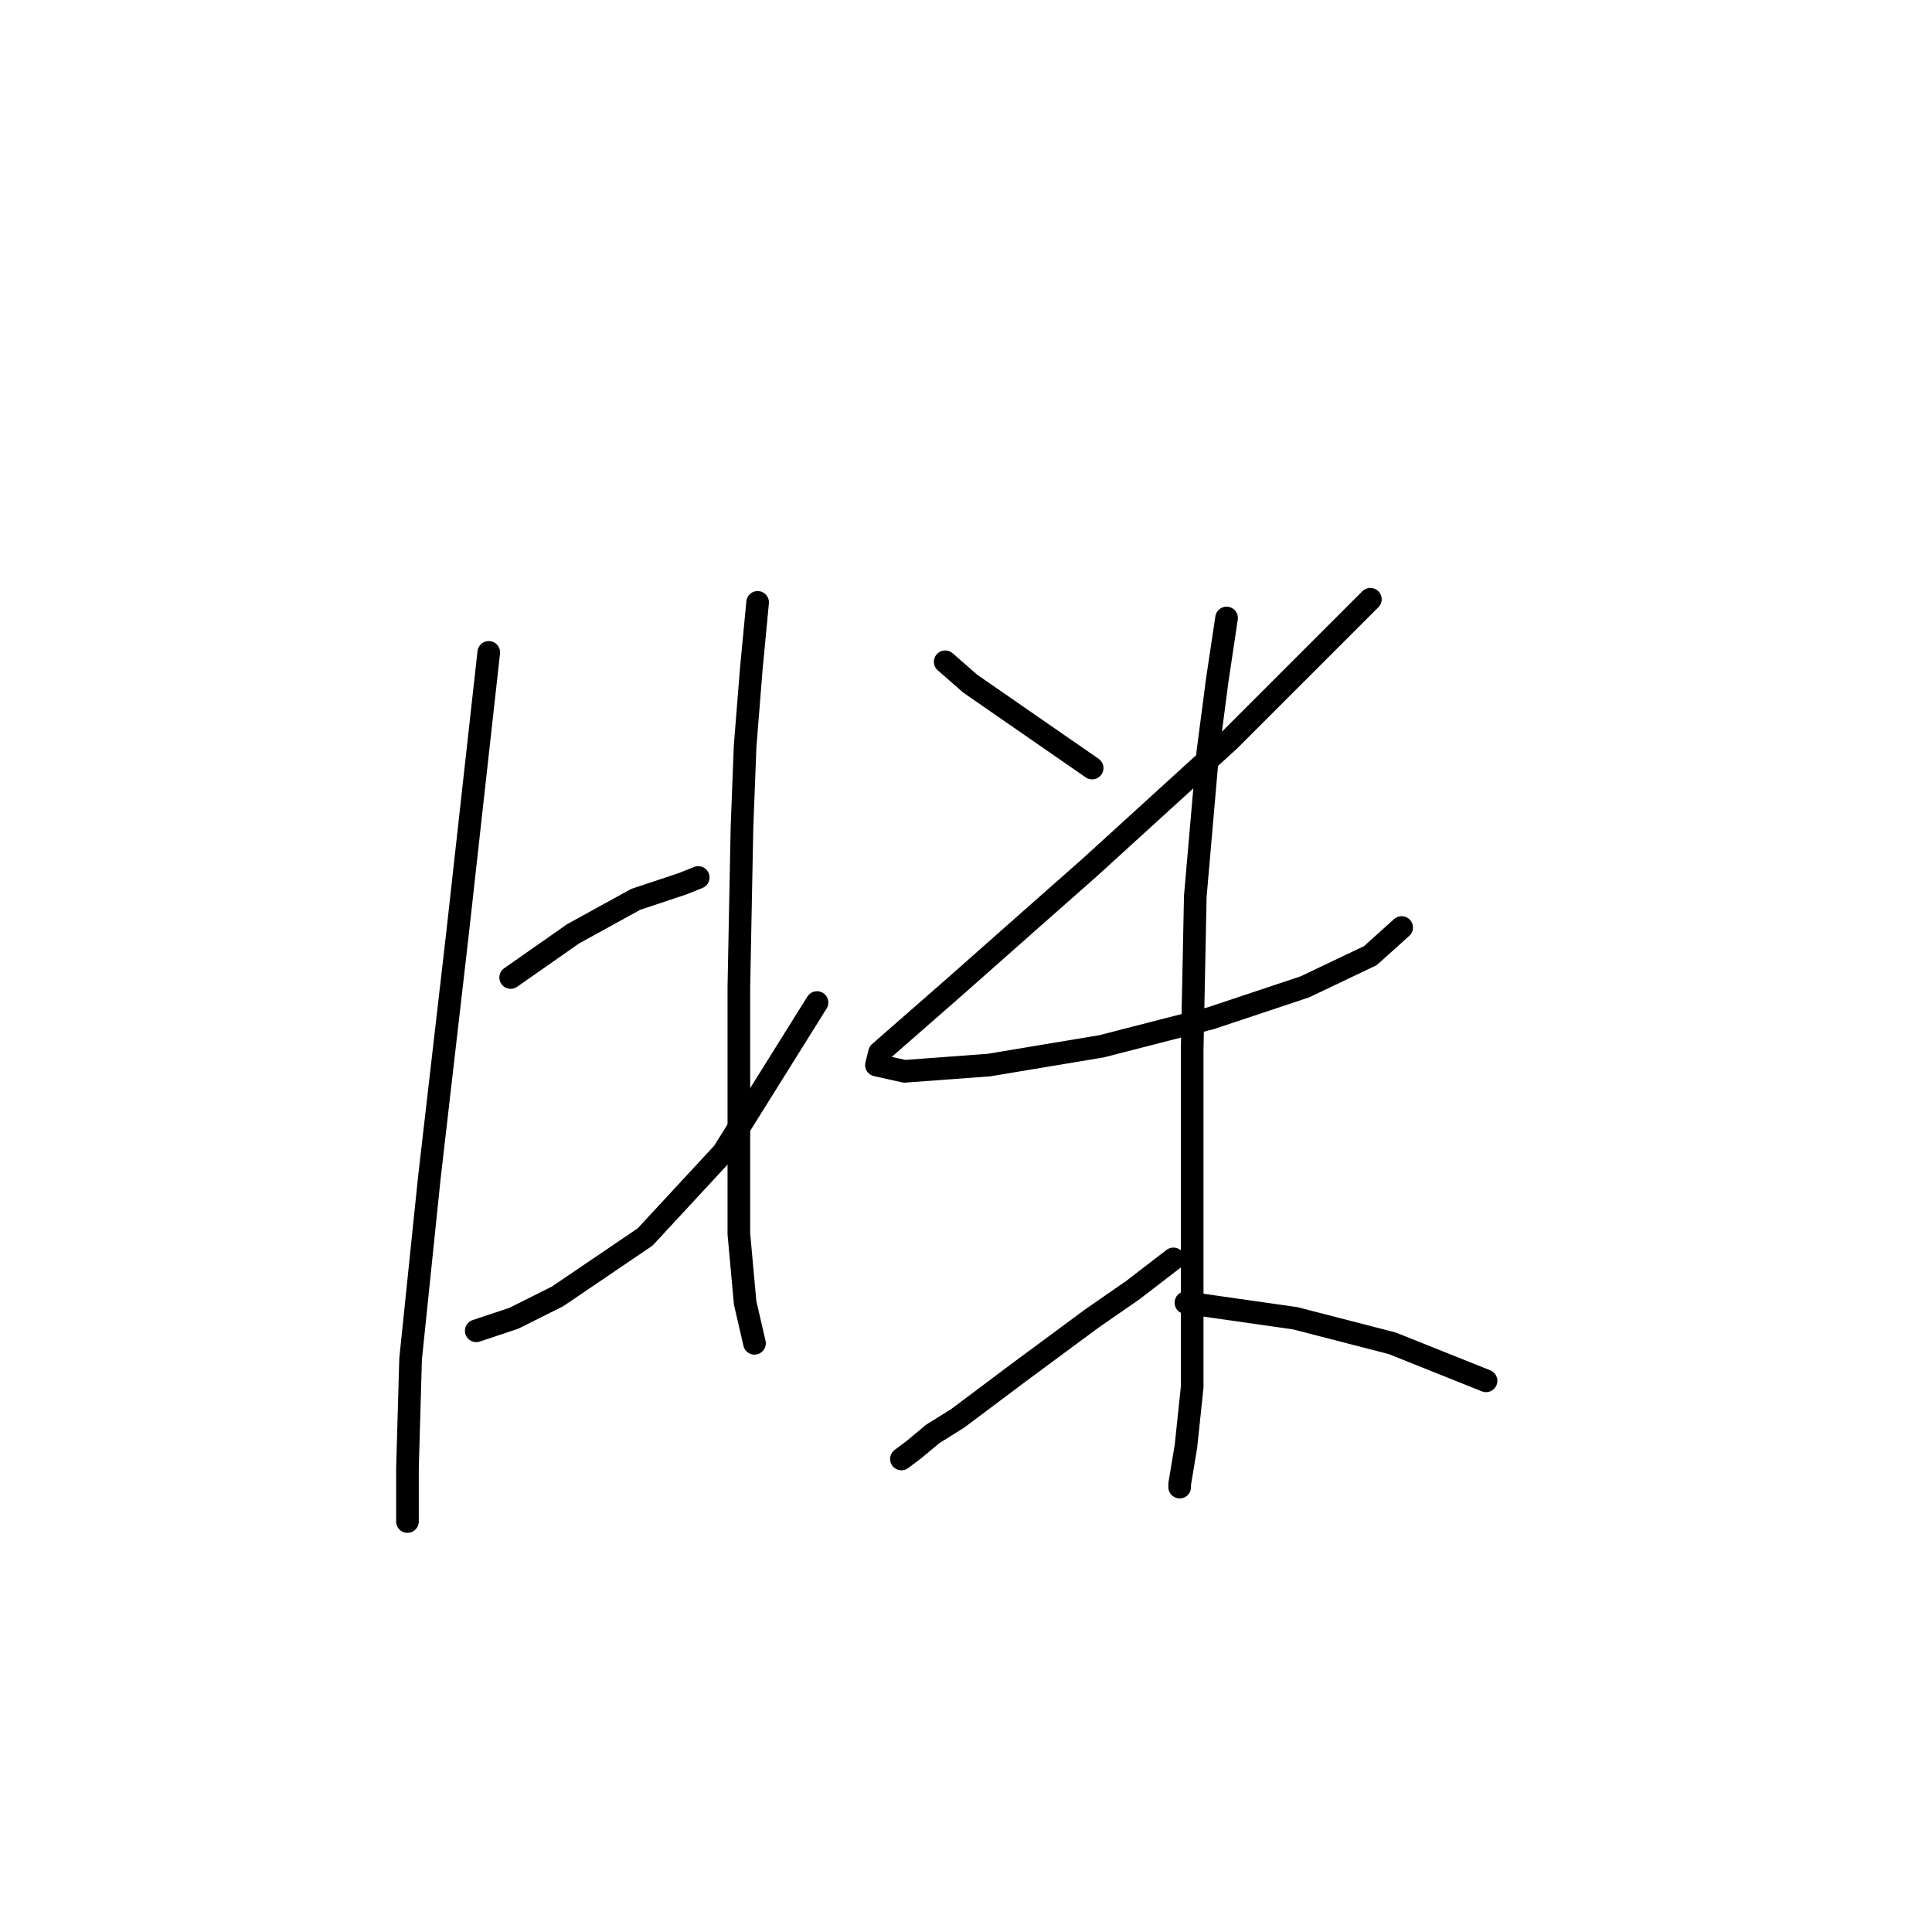<?xml version="1.0" standalone="no"?>
    <svg width="256" height="256" xmlns="http://www.w3.org/2000/svg" version="1.1">
    <polyline stroke="black" stroke-width="3" stroke-linecap="round" fill="transparent" stroke-linejoin="round" points="64.763 86.445 62.277 108.815 60.62 123.728 56.892 156.04 54.406 180.066 53.992 194.565 53.992 200.779 53.992 201.607 53.992 201.607 " />
        <polyline stroke="black" stroke-width="3" stroke-linecap="round" fill="transparent" stroke-linejoin="round" points="67.663 129.527 71.805 126.628 75.948 123.728 84.233 119.171 90.447 117.1 92.518 116.271 92.518 116.271 " />
        <polyline stroke="black" stroke-width="3" stroke-linecap="round" fill="transparent" stroke-linejoin="round" points="63.106 176.338 68.077 174.681 73.876 171.781 85.475 163.91 95.832 152.726 108.259 132.841 108.259 132.841 " />
        <polyline stroke="black" stroke-width="3" stroke-linecap="round" fill="transparent" stroke-linejoin="round" points="100.389 79.817 99.56 88.516 98.732 98.873 98.317 109.643 97.903 130.77 97.903 148.583 97.903 163.496 98.732 172.61 99.974 177.995 99.974 177.995 " />
        <polyline stroke="black" stroke-width="3" stroke-linecap="round" fill="transparent" stroke-linejoin="round" points="125.244 87.688 128.558 90.588 144.714 101.772 144.714 101.772 " />
        <polyline stroke="black" stroke-width="3" stroke-linecap="round" fill="transparent" stroke-linejoin="round" points="181.582 79.403 172.883 88.102 162.941 98.044 144.299 115.029 137.257 121.242 126.487 130.77 119.858 136.57 116.544 139.47 116.13 141.127 119.858 141.955 131.043 141.127 145.956 138.641 160.455 134.913 172.883 130.77 181.582 126.628 185.725 122.899 185.725 122.899 " />
        <polyline stroke="black" stroke-width="3" stroke-linecap="round" fill="transparent" stroke-linejoin="round" points="162.527 81.888 161.284 90.173 160.041 99.701 158.384 118.757 157.97 139.055 157.97 157.282 157.97 172.195 157.97 183.795 157.141 191.665 156.313 196.636 156.313 197.051 156.313 197.051 " />
        <polyline stroke="black" stroke-width="3" stroke-linecap="round" fill="transparent" stroke-linejoin="round" points="155.484 166.81 150.099 170.953 144.714 174.681 135.186 181.723 126.901 187.937 123.587 190.008 121.101 192.08 119.444 193.322 119.444 193.322 " />
        <polyline stroke="black" stroke-width="3" stroke-linecap="round" fill="transparent" stroke-linejoin="round" points="157.141 172.61 171.64 174.681 184.482 177.995 196.91 182.966 196.91 182.966 " />
        </svg>